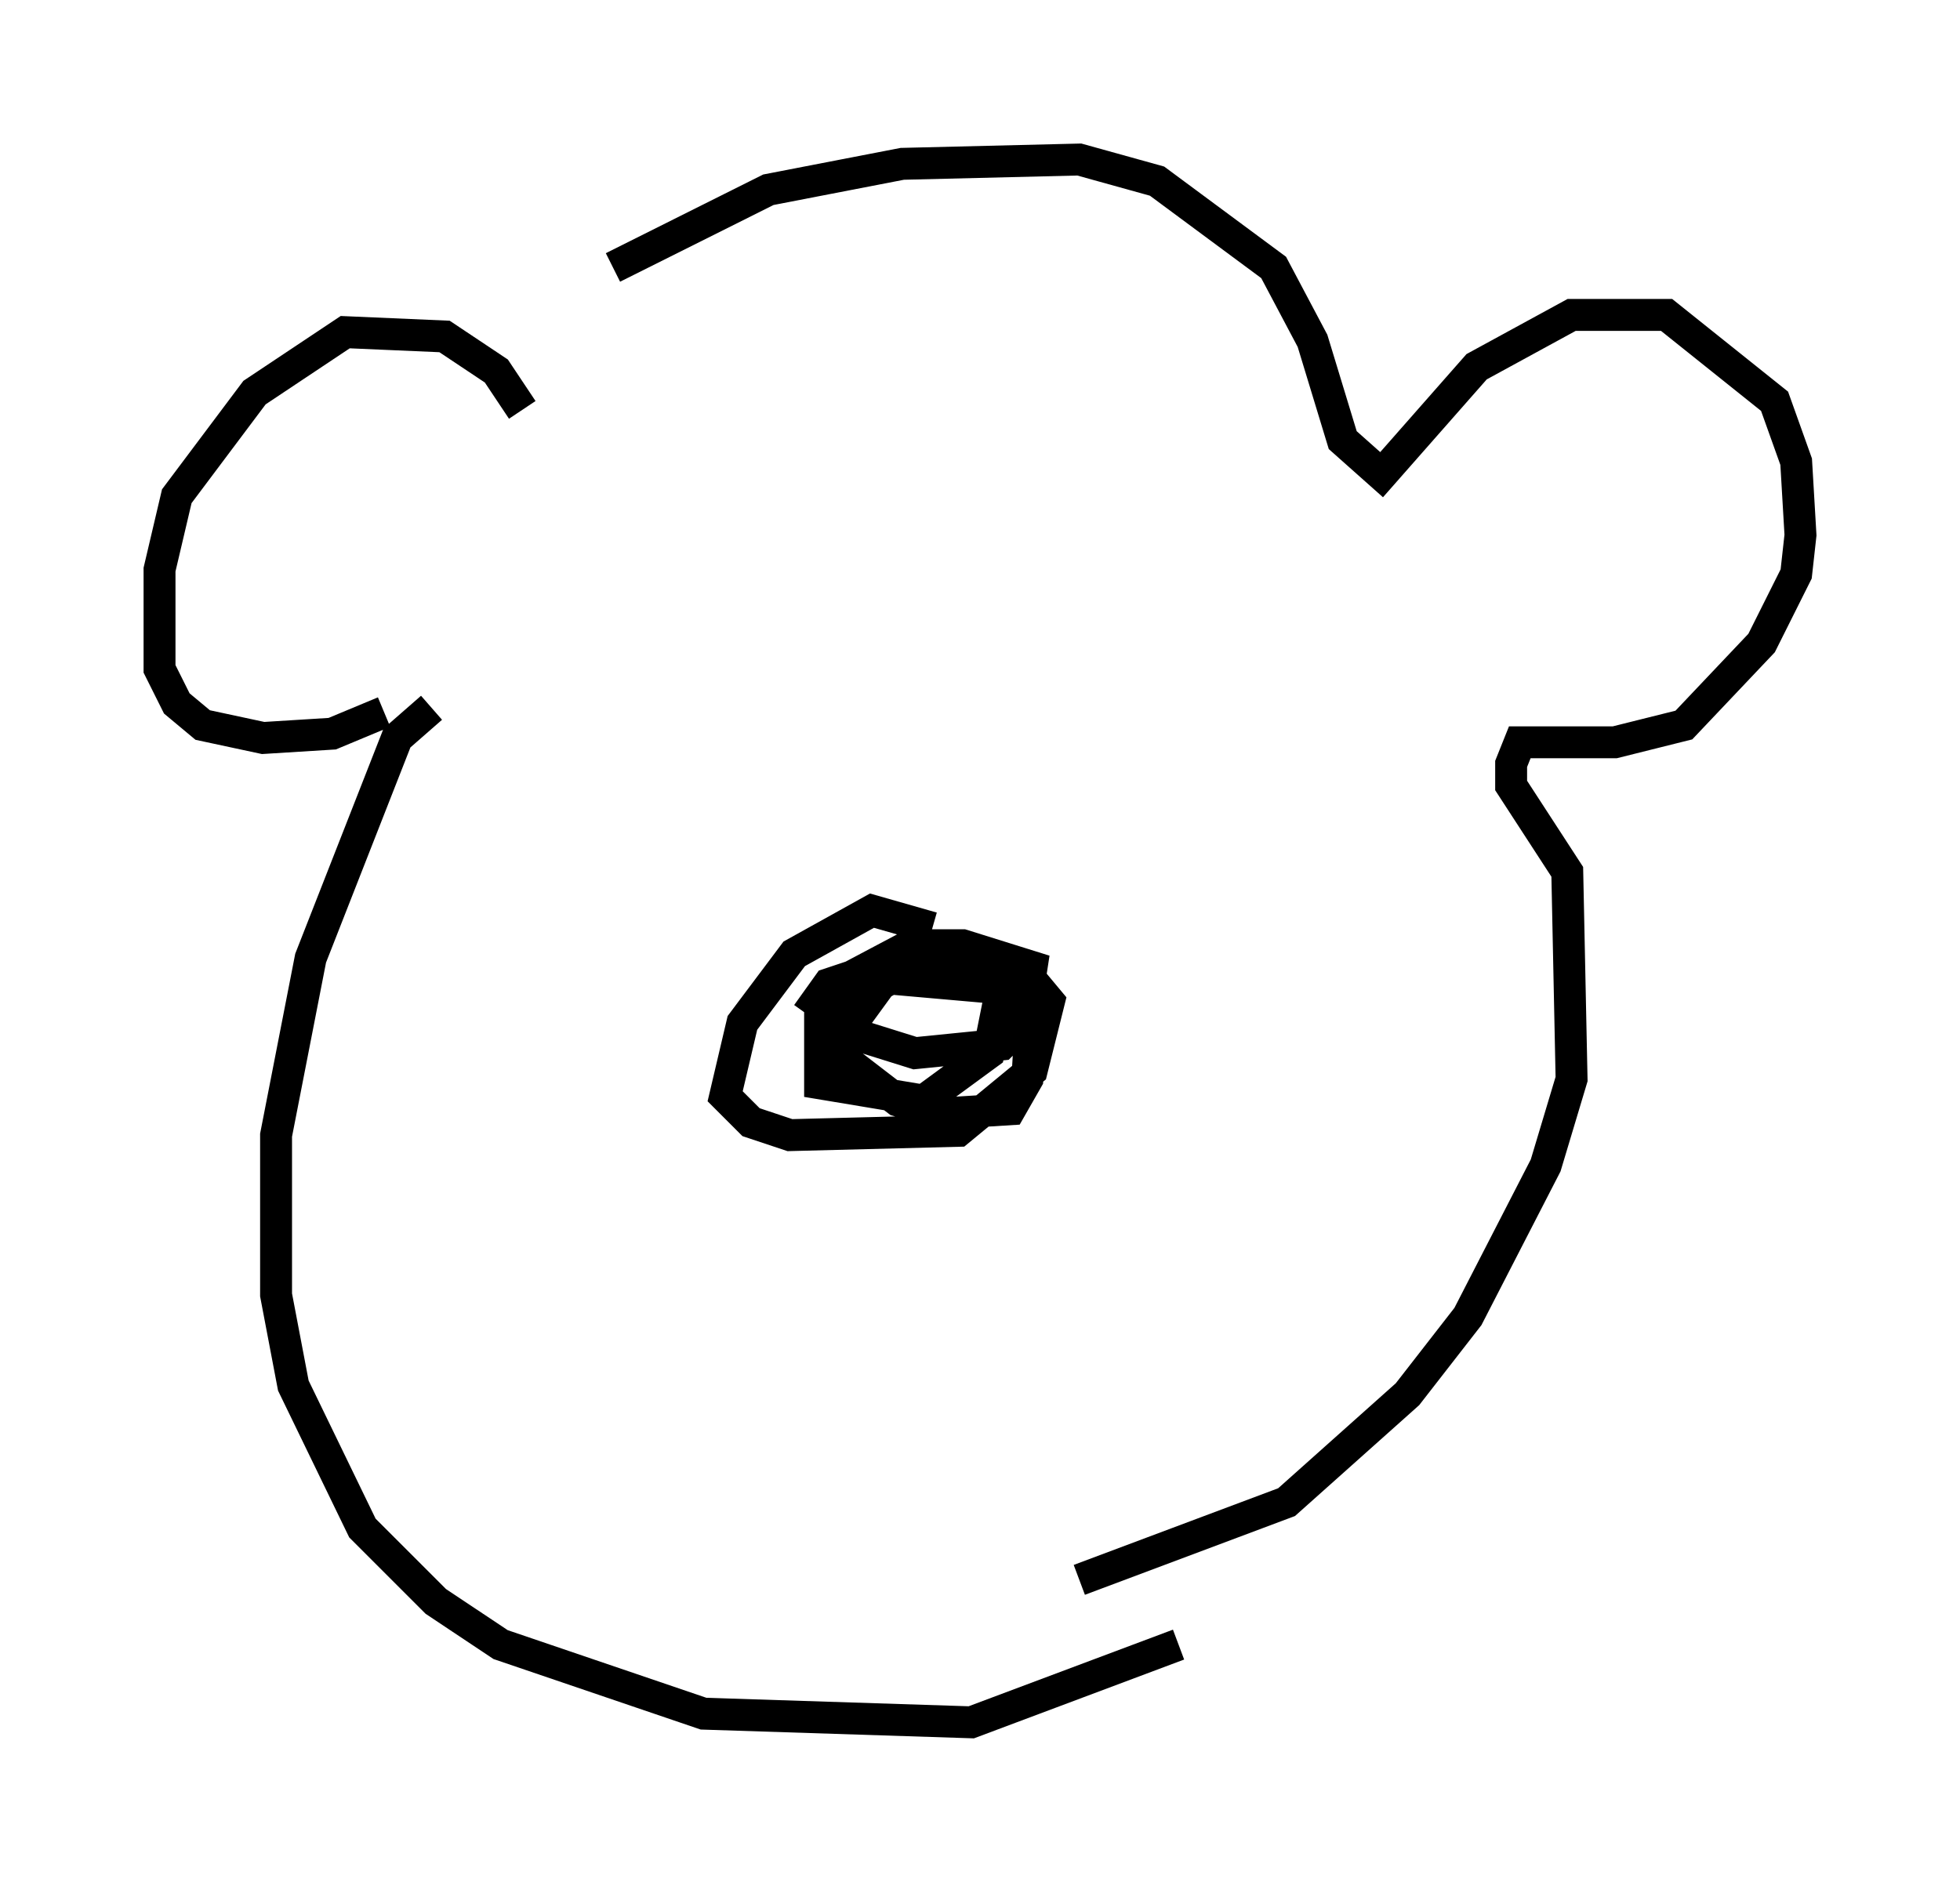<?xml version="1.0" encoding="utf-8" ?>
<svg baseProfile="full" height="58.985" version="1.1" width="61.42" xmlns="http://www.w3.org/2000/svg" xmlns:ev="http://www.w3.org/2001/xml-events" xmlns:xlink="http://www.w3.org/1999/xlink"><defs /><rect fill="white" height="58.985" width="61.42" x="0" y="0" /><path d="M15.825, 11.089 m3.383, -2.706 l4.871, -2.436 4.195, -0.812 l5.548, -0.135 2.436, 0.677 l3.654, 2.706 1.218, 2.3 l0.947, 3.112 1.218, 1.083 l2.977, -3.383 2.977, -1.624 l2.977, 0.0 3.383, 2.706 l0.677, 1.894 0.135, 2.3 l-0.135, 1.218 -1.083, 2.165 l-2.436, 2.571 -2.165, 0.541 l-2.977, 0.0 -0.271, 0.677 l0.0, 0.677 1.759, 2.706 l0.135, 6.495 -0.812, 2.706 l-2.436, 4.736 -1.894, 2.436 l-3.789, 3.383 -6.495, 2.436 m-17.456, -36.671 l-0.812, -1.218 -1.624, -1.083 l-3.112, -0.135 -2.842, 1.894 l-2.436, 3.248 -0.541, 2.3 l0.0, 3.112 0.541, 1.083 l0.812, 0.677 1.894, 0.406 l2.165, -0.135 1.624, -0.677 m1.488, -0.135 l-1.083, 0.947 -2.706, 6.901 l-1.083, 5.548 0.0, 5.007 l0.541, 2.842 2.165, 4.465 l2.3, 2.3 2.03, 1.353 l6.36, 2.165 8.39, 0.271 l6.495, -2.436 m-7.713, -22.463 l-1.894, -0.541 -2.436, 1.353 l-1.624, 2.165 -0.541, 2.3 l0.812, 0.812 1.218, 0.406 l5.277, -0.135 2.3, -1.894 l0.541, -2.165 -0.677, -0.812 l-2.3, -0.135 -2.03, 0.0 l-0.812, 0.541 -0.677, 0.812 l0.0, 1.353 1.759, 1.353 l1.353, 0.406 2.165, -0.135 l0.541, -0.947 0.135, -2.3 l-1.218, -1.218 -2.3, -0.135 l-1.218, 0.677 -1.083, 1.488 l2.165, 0.677 2.706, -0.271 l0.677, -0.677 0.271, -1.759 l-2.165, -0.677 -1.624, 0.0 l-2.3, 1.218 -0.541, 0.677 l0.0, 2.436 3.248, 0.541 l2.03, -1.488 0.406, -2.03 l-4.601, -0.406 -0.812, 0.271 l-0.677, 0.947 " fill="none" stroke="black" stroke-width="1" /></svg>